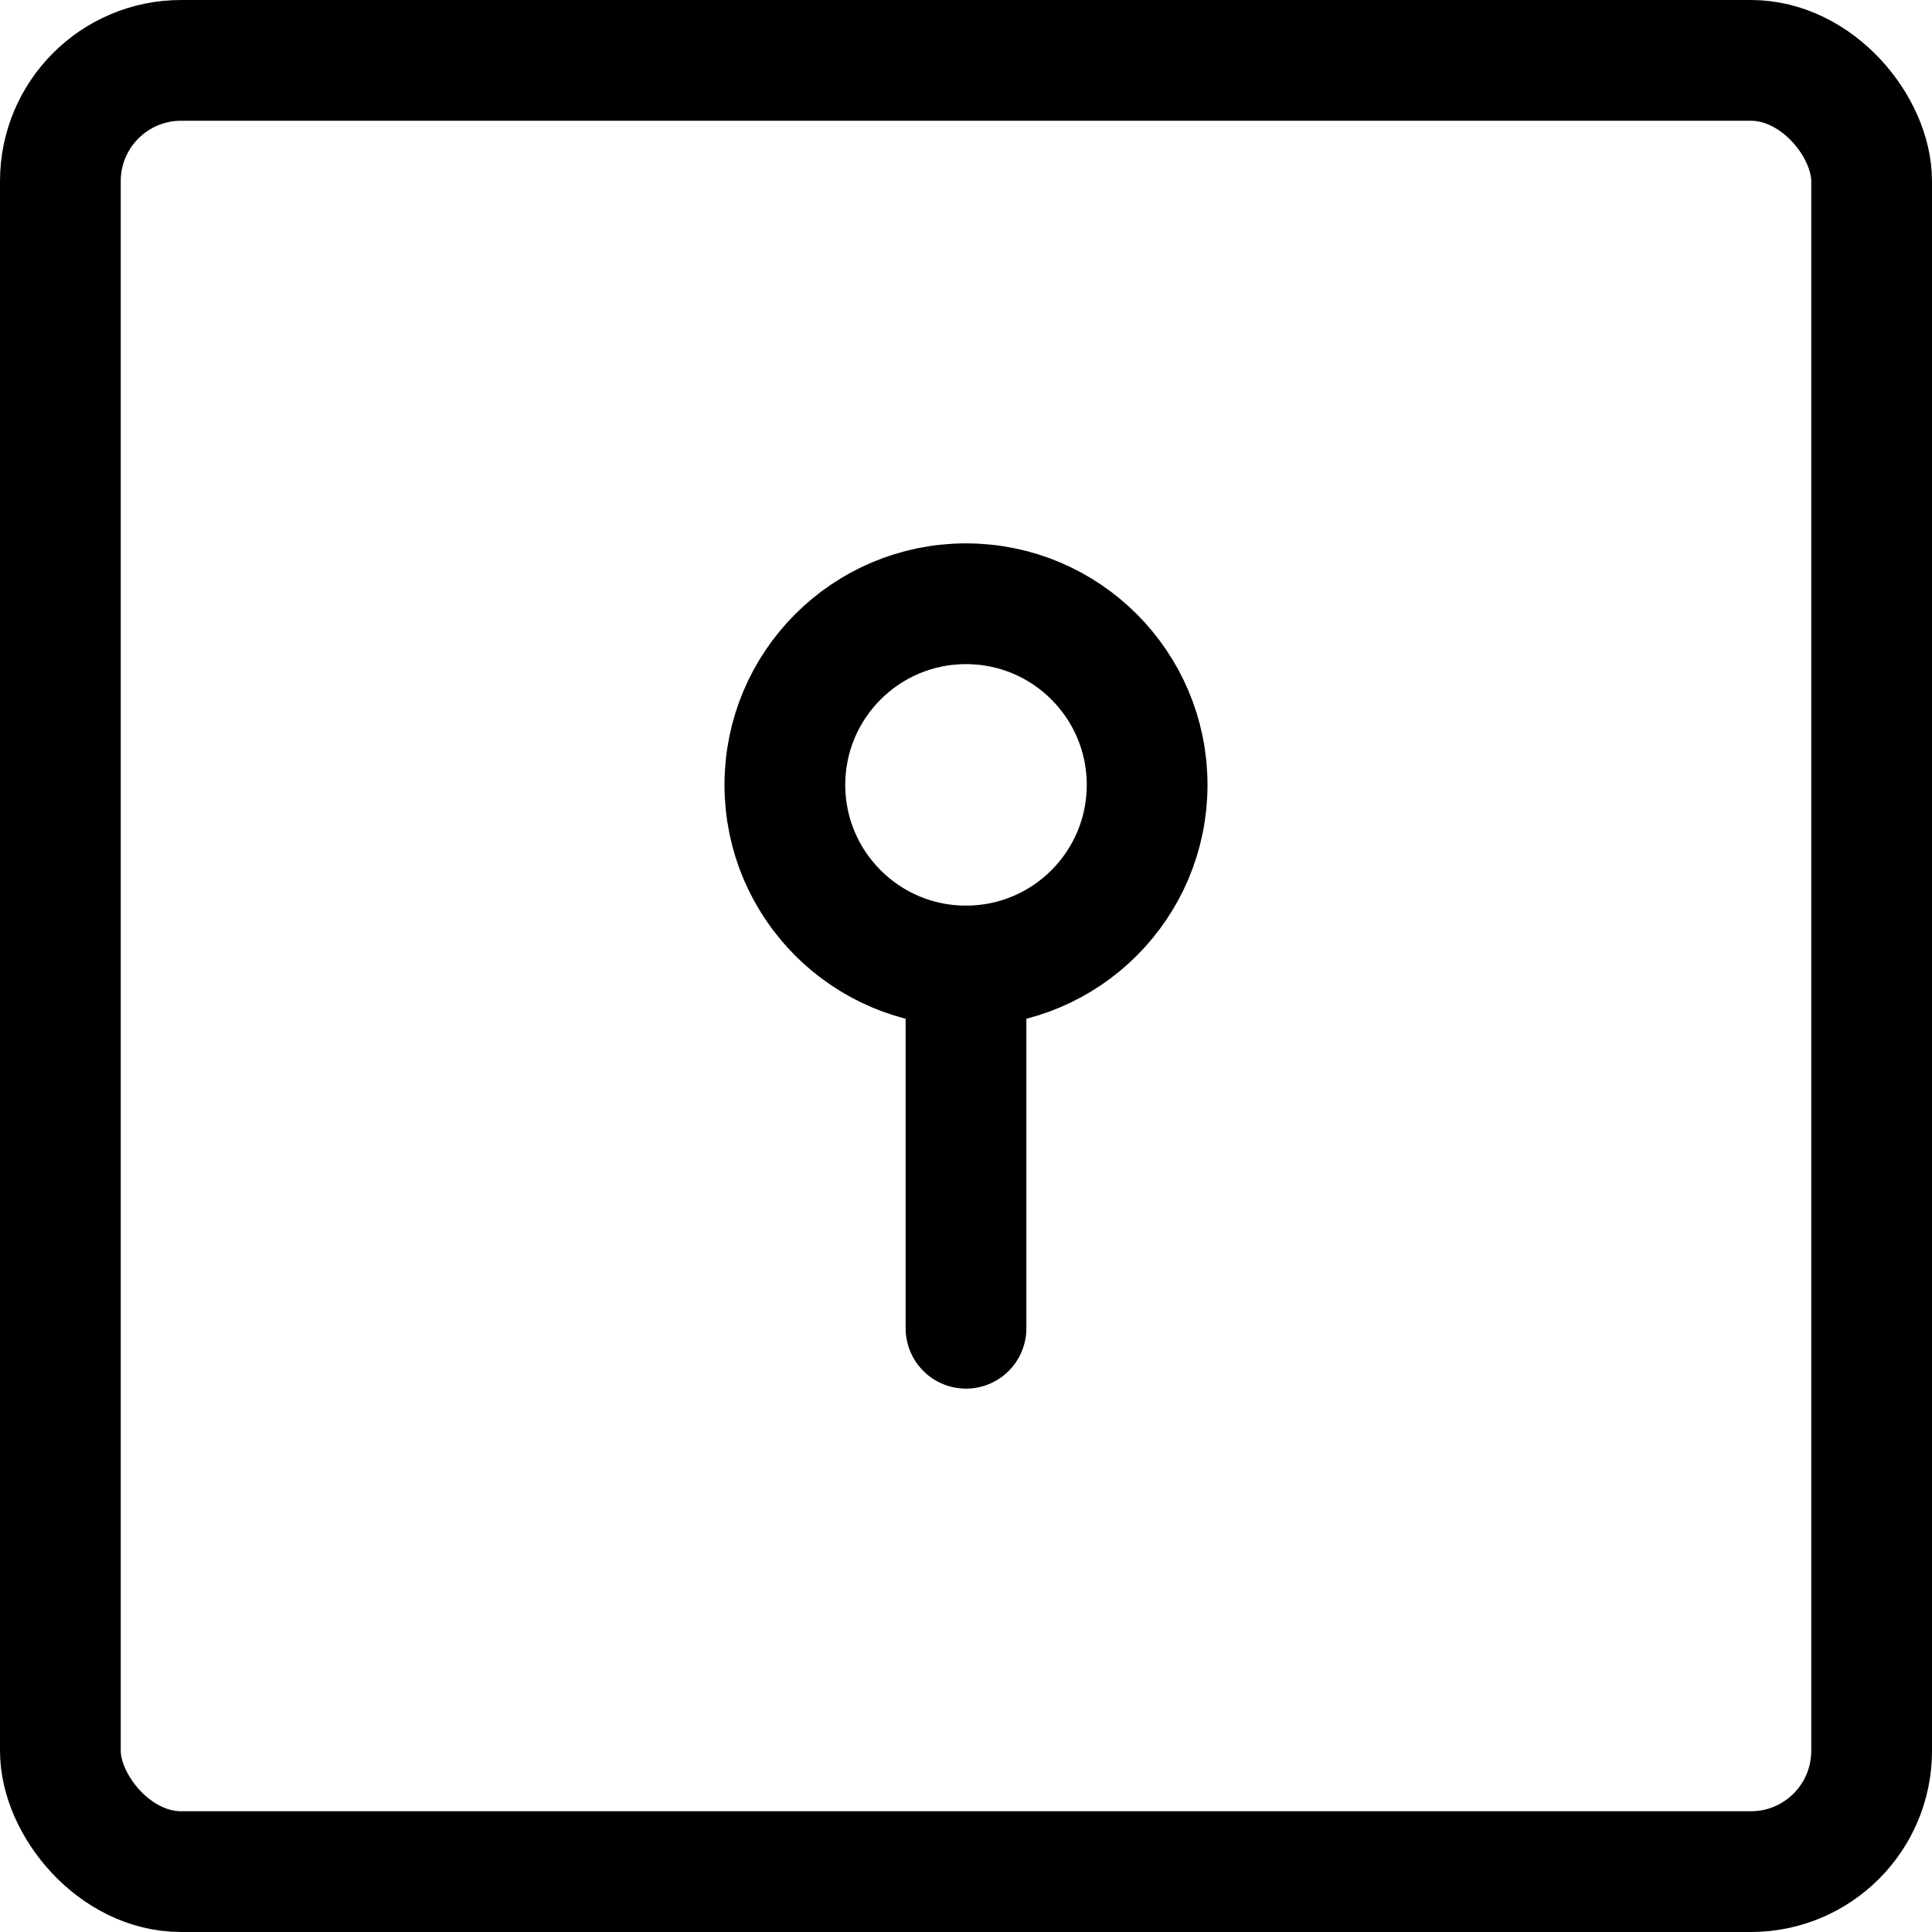 <svg xmlns="http://www.w3.org/2000/svg" viewBox="0 0 24 24" width="24" height="24"><defs><style>.a{fill:none;stroke:#000;stroke-linecap:round;stroke-linejoin:round;stroke-width:1.5px}</style></defs><title>keyhole-square</title><rect class="a" x=".75" y=".75" width="22.5" height="22.5" rx="1.5" ry="1.5"/><circle class="a" cx="12" cy="9.75" r="2.25"/><path class="a" d="M12 12v4.5"/></svg>
